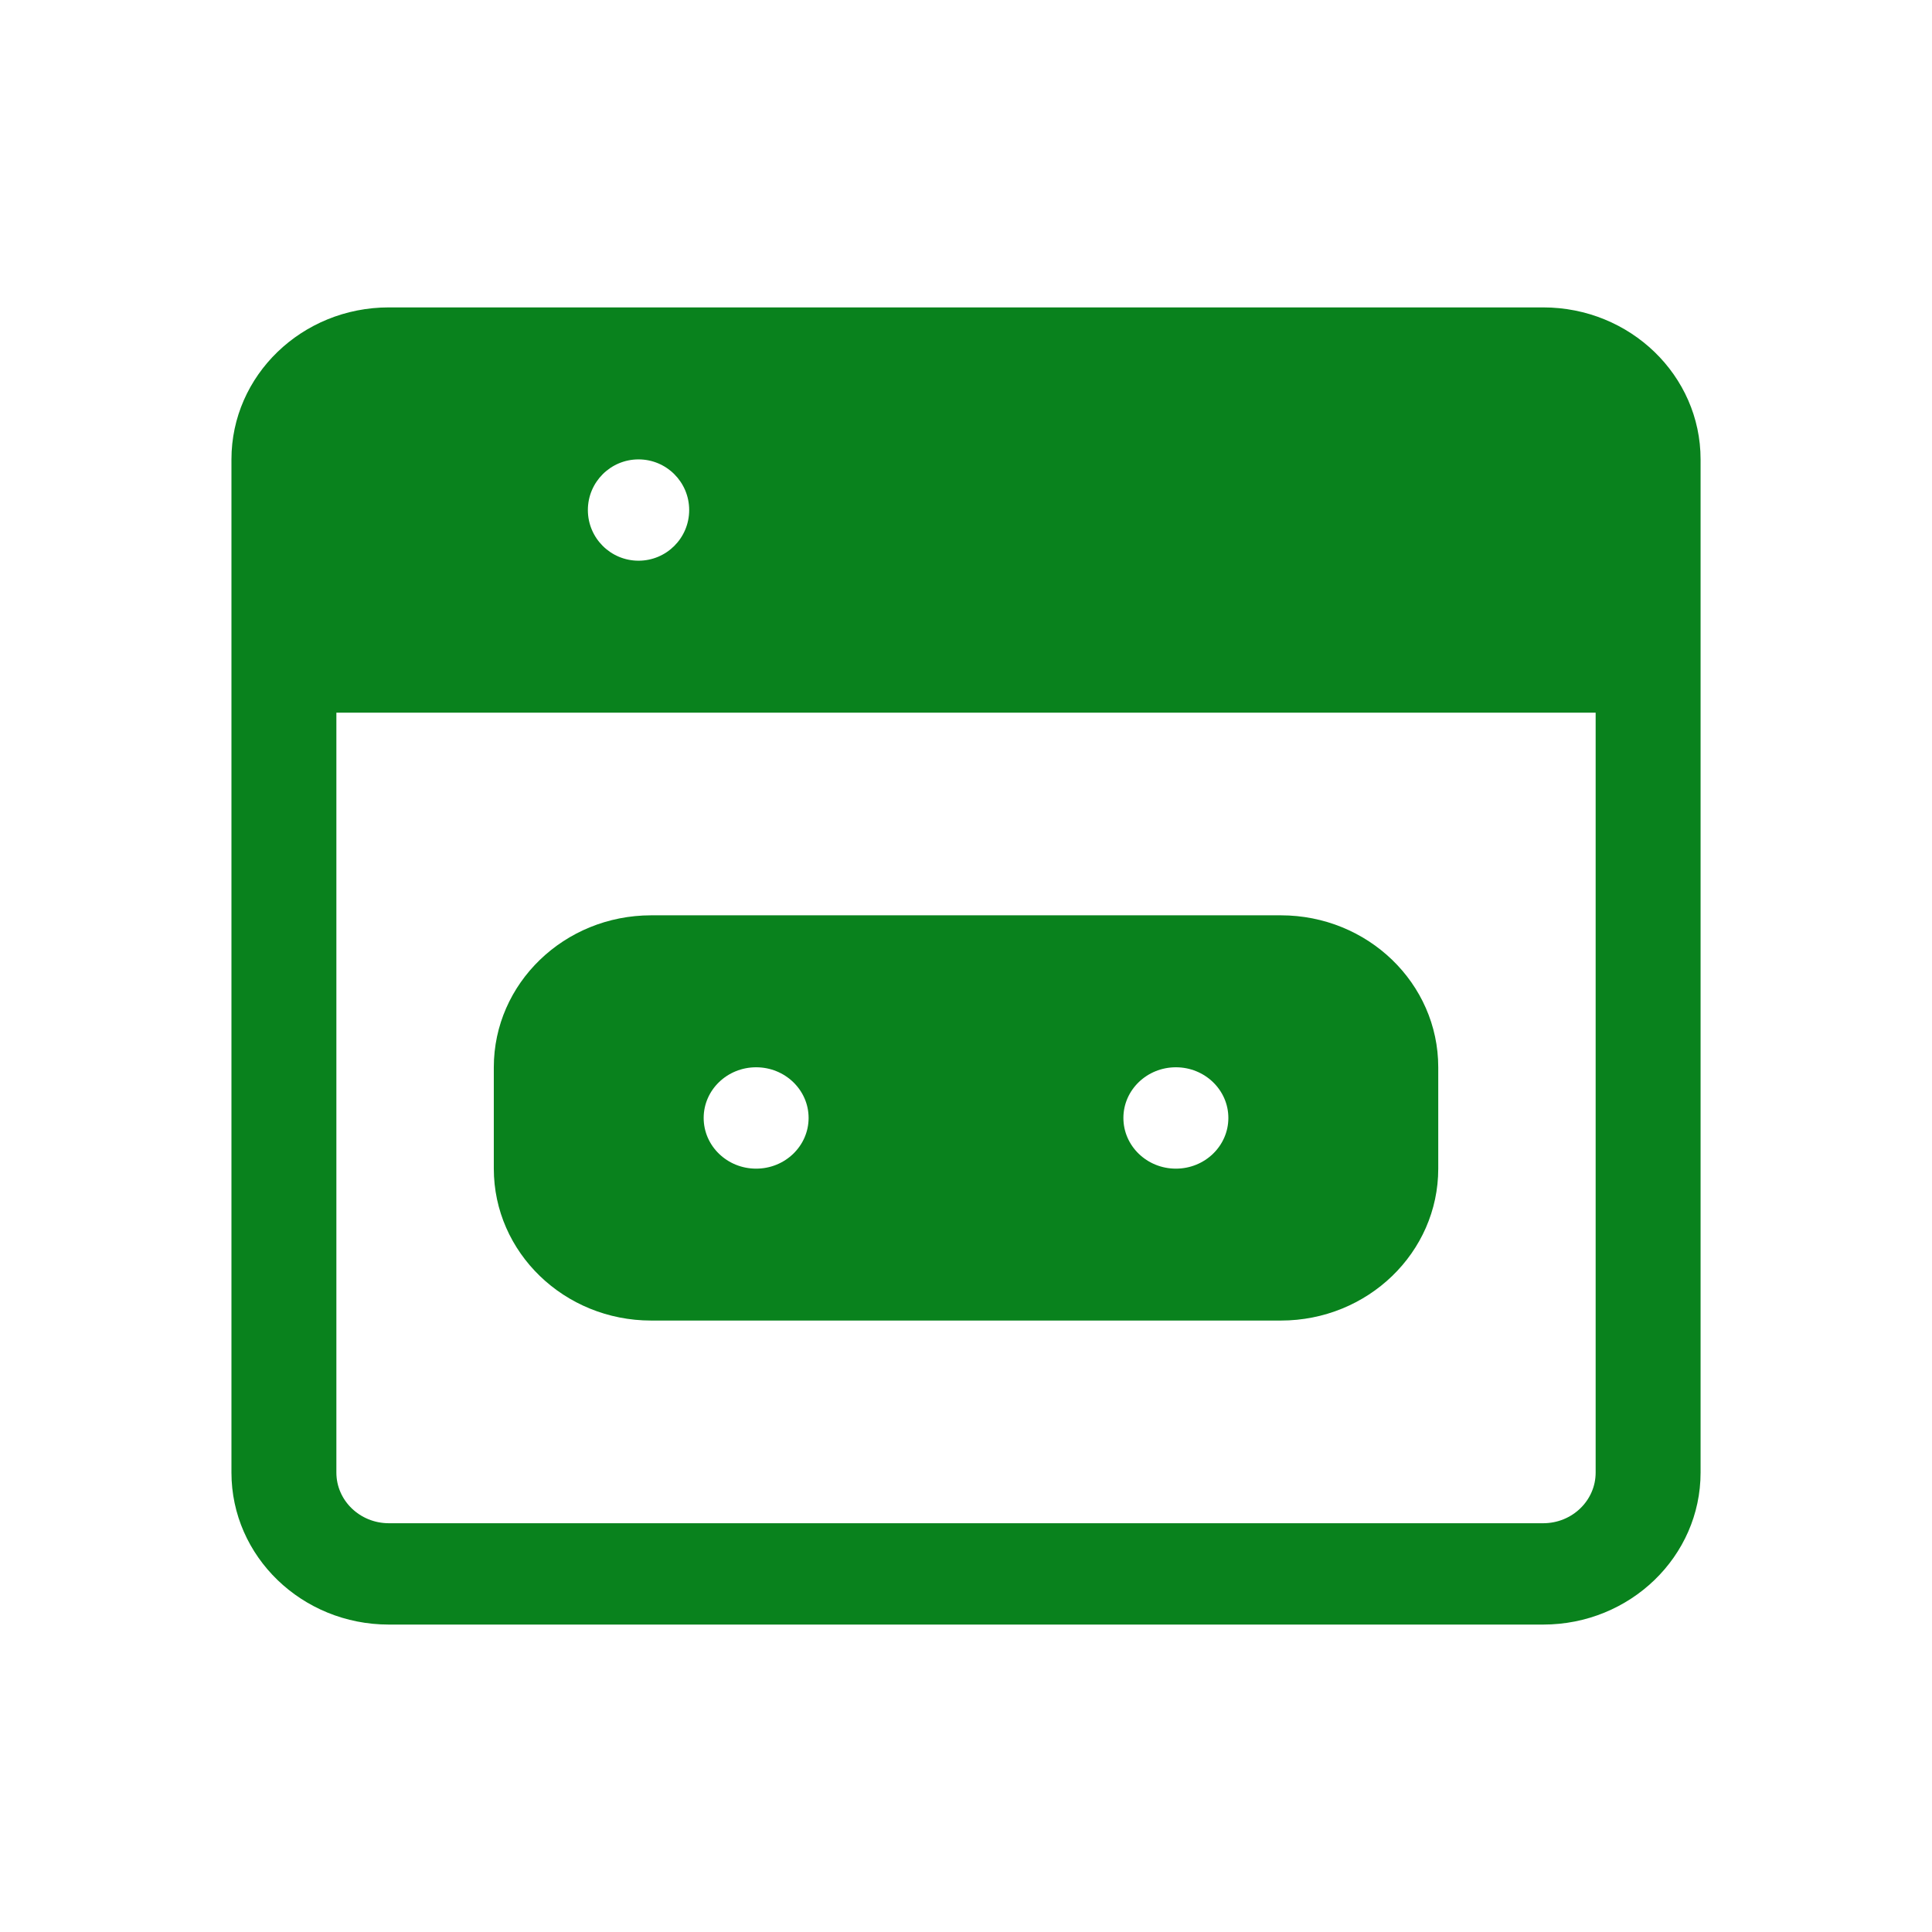 <?xml version="1.0" encoding="utf-8"?>
<!-- Generator: Adobe Illustrator 16.0.0, SVG Export Plug-In . SVG Version: 6.00 Build 0)  -->
<!DOCTYPE svg PUBLIC "-//W3C//DTD SVG 1.1//EN" "http://www.w3.org/Graphics/SVG/1.1/DTD/svg11.dtd">
<svg version="1.1" id="Layer_1" xmlns="http://www.w3.org/2000/svg" xmlns:xlink="http://www.w3.org/1999/xlink" x="0px" y="0px"
	 width="64px" height="64px" viewBox="0 0 64 64" enable-background="new 0 0 64 64" xml:space="preserve">
<g>
	<path fill="#09821D" d="M21.572,30.321c-2.88,0-5.214,2.254-5.214,5.034v3.357c0,2.779,2.334,5.033,5.214,5.033h20.857
		c2.88,0,5.215-2.254,5.215-5.033v-3.357c0-2.78-2.335-5.034-5.215-5.034H21.572z M26.786,37.033c0,0.928-0.779,1.68-1.738,1.68
		c-0.96,0-1.738-0.752-1.738-1.68c0-0.926,0.778-1.678,1.738-1.678C26.007,35.355,26.786,36.107,26.786,37.033z M32,38.713
		c0.96,0,1.739-0.752,1.739-1.68c0-0.926-0.778-1.678-1.739-1.678c-0.959,0-1.737,0.752-1.737,1.678
		C30.262,37.961,31.041,38.713,32,38.713z M40.691,37.033c0,0.928-0.779,1.68-1.738,1.68c-0.96,0-1.739-0.752-1.739-1.68
		c0-0.926,0.779-1.678,1.739-1.678C39.912,35.355,40.691,36.107,40.691,37.033z"/>
	<path fill="#09821D" d="M7.667,15.218c0-2.781,2.334-5.035,5.214-5.035h38.238c2.88,0,5.215,2.254,5.215,5.035v33.563
		c0,2.779-2.335,5.035-5.215,5.035H12.881c-2.88,0-5.214-2.256-5.214-5.035V15.218z M11.143,23.609v25.172
		c0,0.926,0.779,1.678,1.739,1.678h38.238c0.96,0,1.738-0.752,1.738-1.678V23.609H11.143z M17.796,16.896
		c0,0.927-0.751,1.678-1.678,1.678c-0.927,0-1.678-0.751-1.678-1.678s0.751-1.678,1.678-1.678
		C17.044,15.218,17.796,15.969,17.796,16.896z M21.152,18.574c0.927,0,1.678-0.751,1.678-1.678s-0.751-1.678-1.678-1.678
		c-0.926,0-1.678,0.751-1.678,1.678S20.226,18.574,21.152,18.574z M27.865,16.896c0,0.927-0.751,1.678-1.678,1.678
		c-0.927,0-1.679-0.751-1.679-1.678s0.752-1.678,1.679-1.678C27.114,15.218,27.865,15.969,27.865,16.896z"/>
</g>
</svg>
